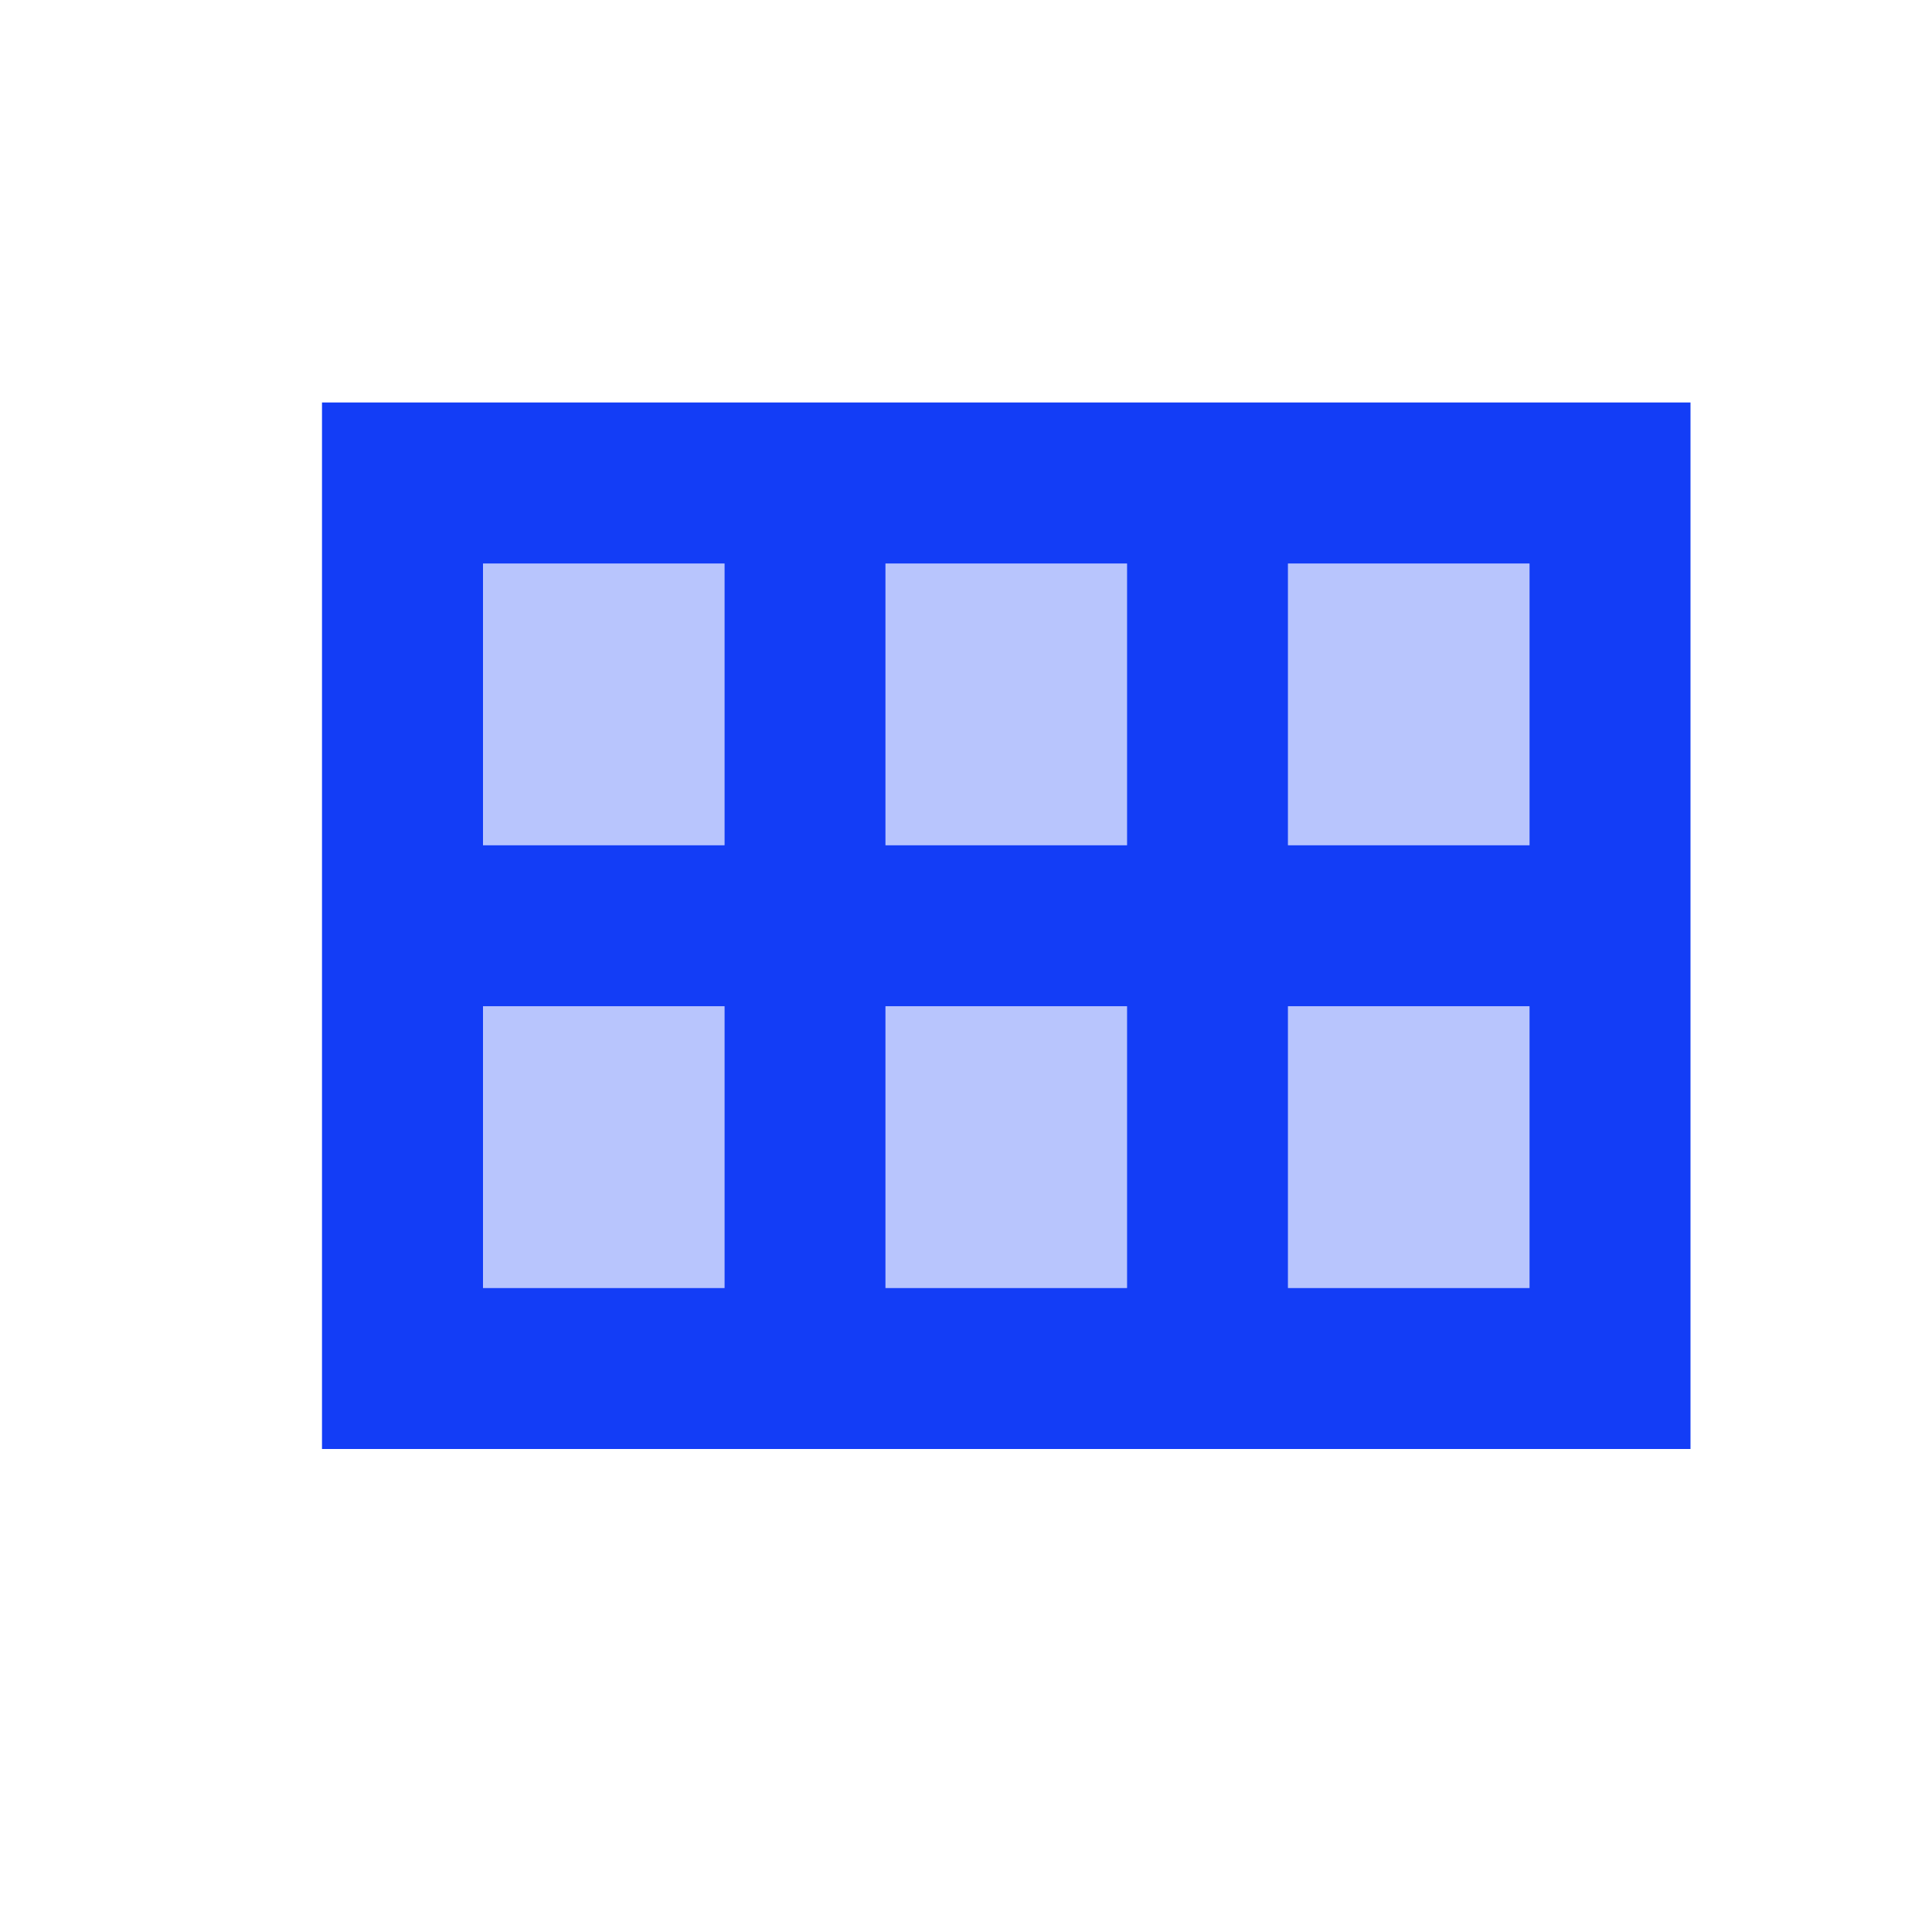 <svg fill="#133DF6" xmlns="http://www.w3.org/2000/svg" height="24" viewBox="0 0 24 24" width="24"><path d="M0 0h24v24H0V0z" fill="none"/><path d="M11 12.5h3V16h-3zM11 7h3v3.5h-3zm-5 5.5h3V16H6zM6 7h3v3.5H6zm10 0h3v3.5h-3zm0 5.5h3V16h-3z" opacity=".3"/><path d="M4 5v13h17V5H4zm5 11H6v-3.5h3V16zm0-5.5H6V7h3v3.5zm5 5.5h-3v-3.5h3V16zm0-5.5h-3V7h3v3.5zm5 5.5h-3v-3.5h3V16zm0-5.5h-3V7h3v3.5z"/></svg>